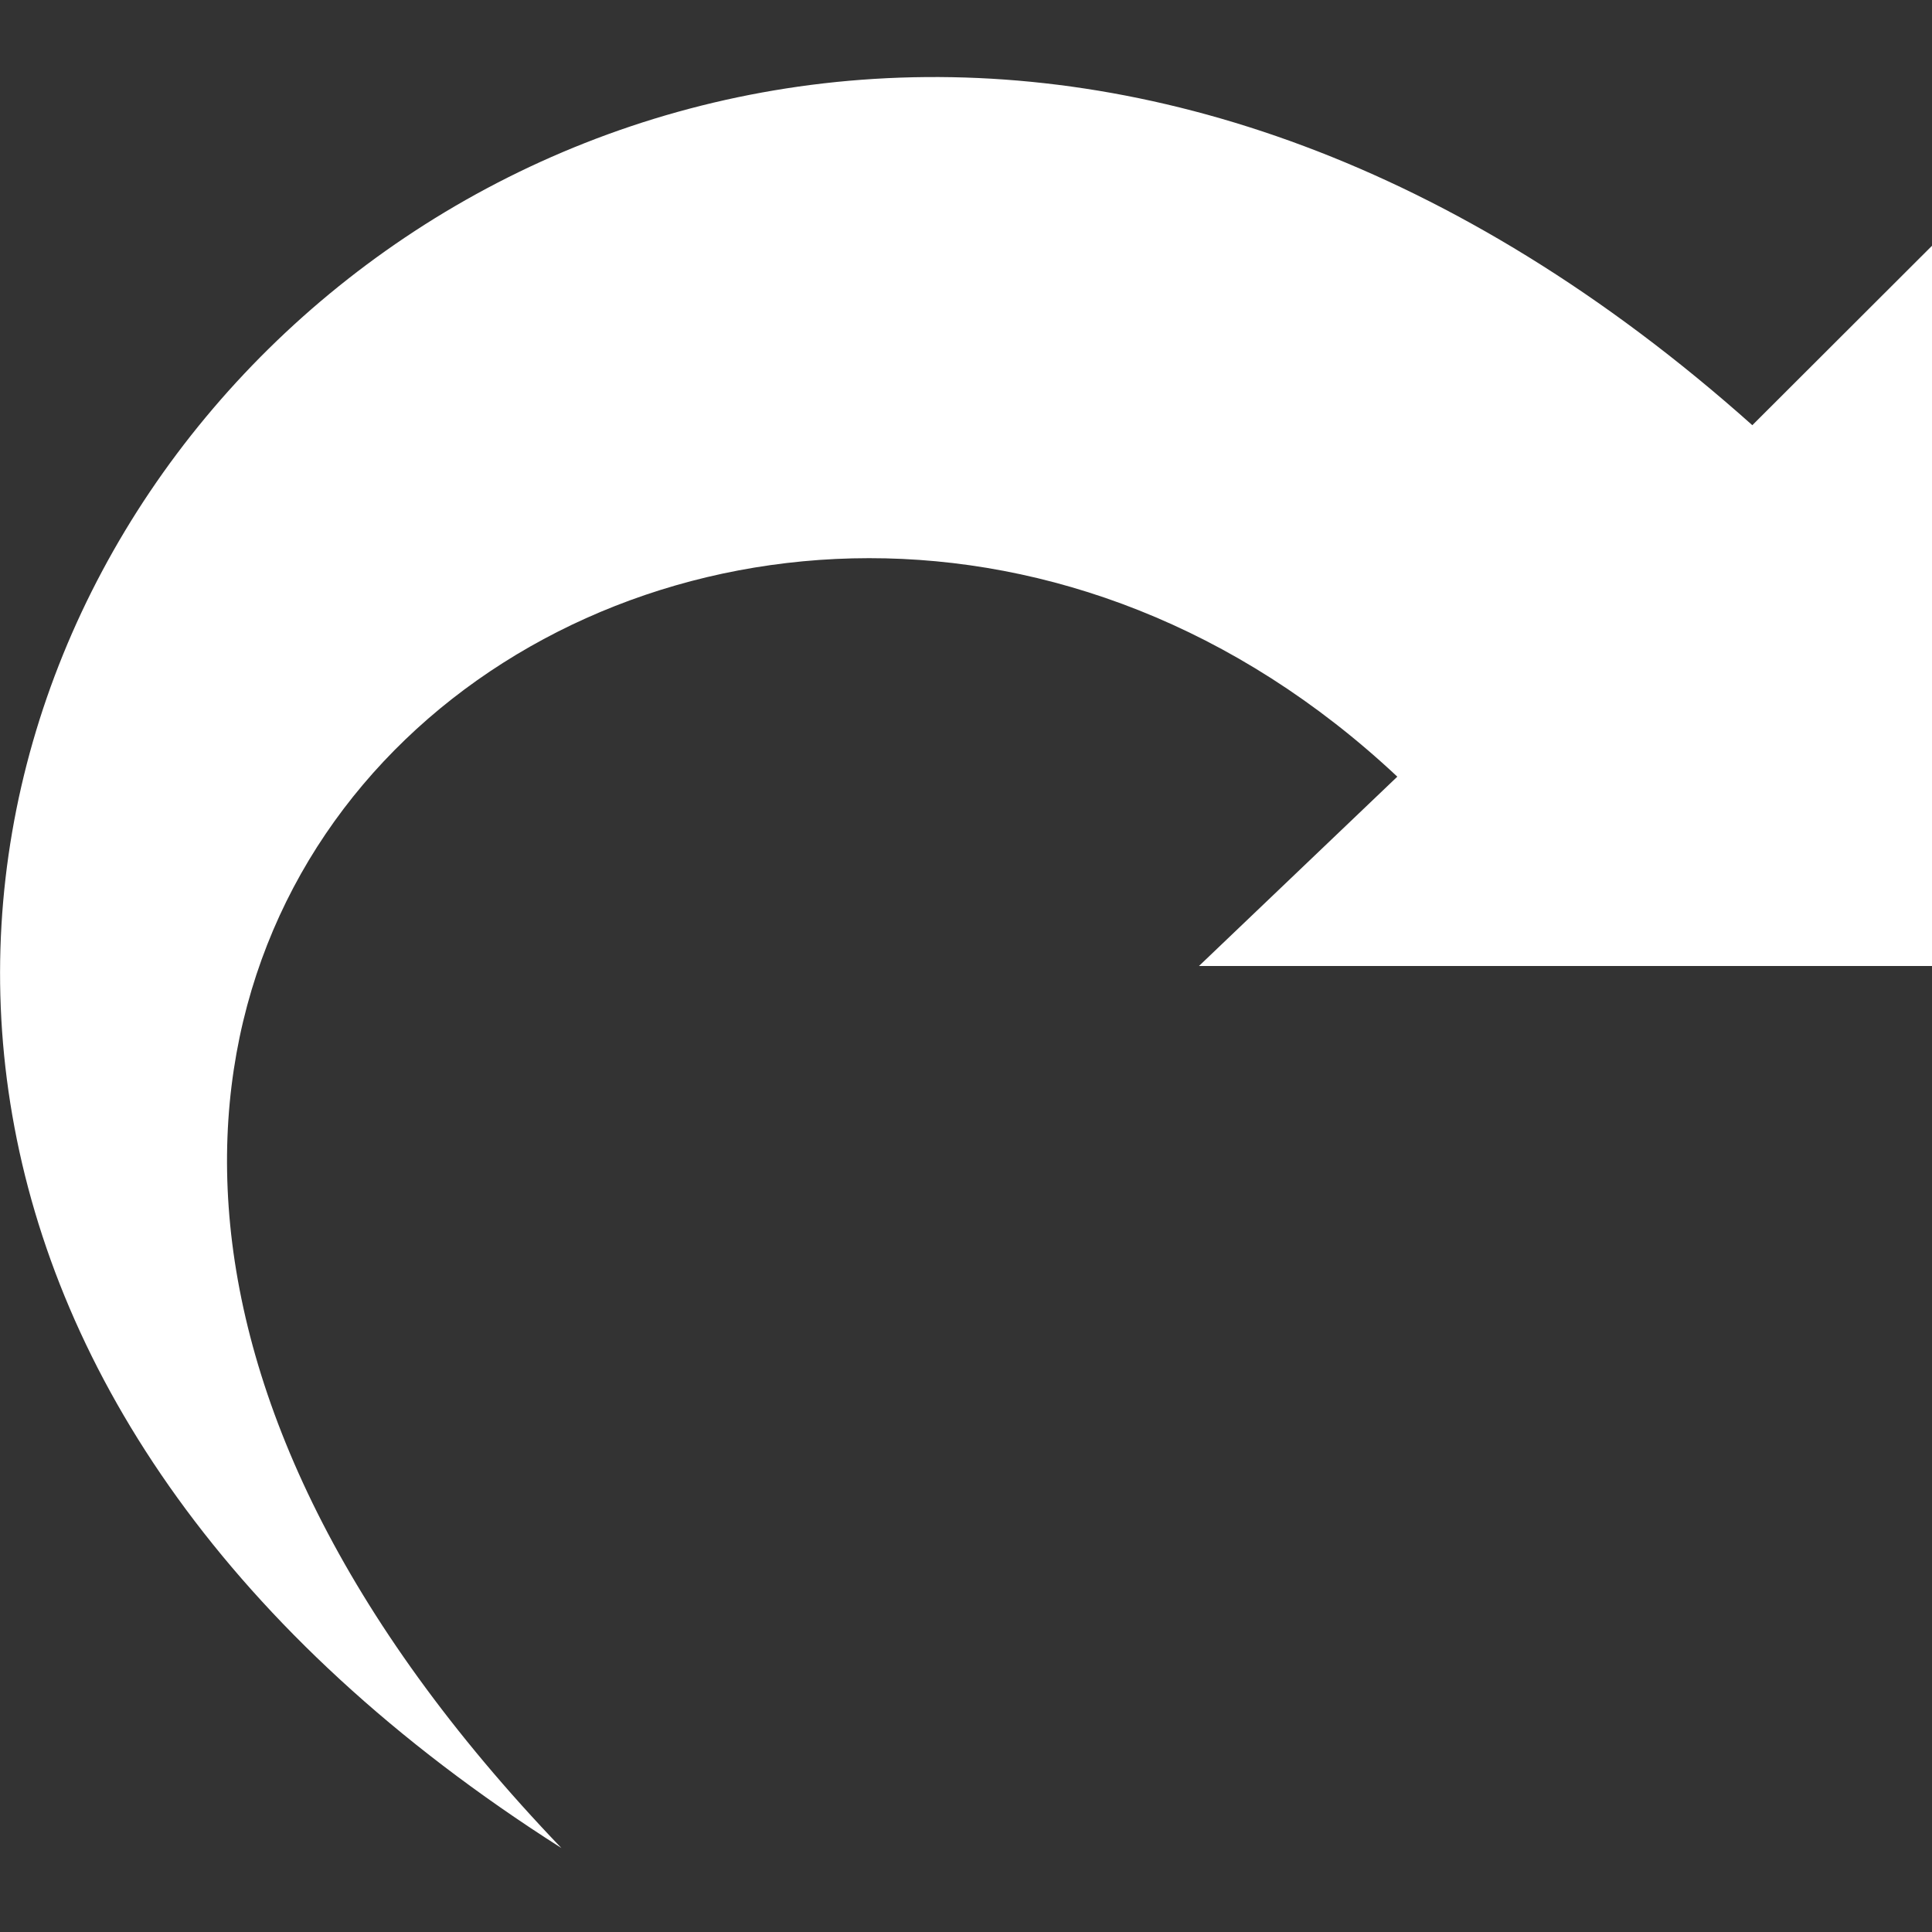 <svg xmlns="http://www.w3.org/2000/svg" width="16" height="16" viewBox="0 0 24 24">
    <rect x="0" y="0" width="24" height="24" fill="#333333" stroke="none"/>
    <path fill="#fff" d="M6.974 22.957c-10.957-11.421 2.326-20.865 10.384-13.309l-2.464 2.352h9.106v-8.947l-2.232 2.229c-14.794-13.203-31.51 7.051-14.794 17.675z"/>
</svg>
